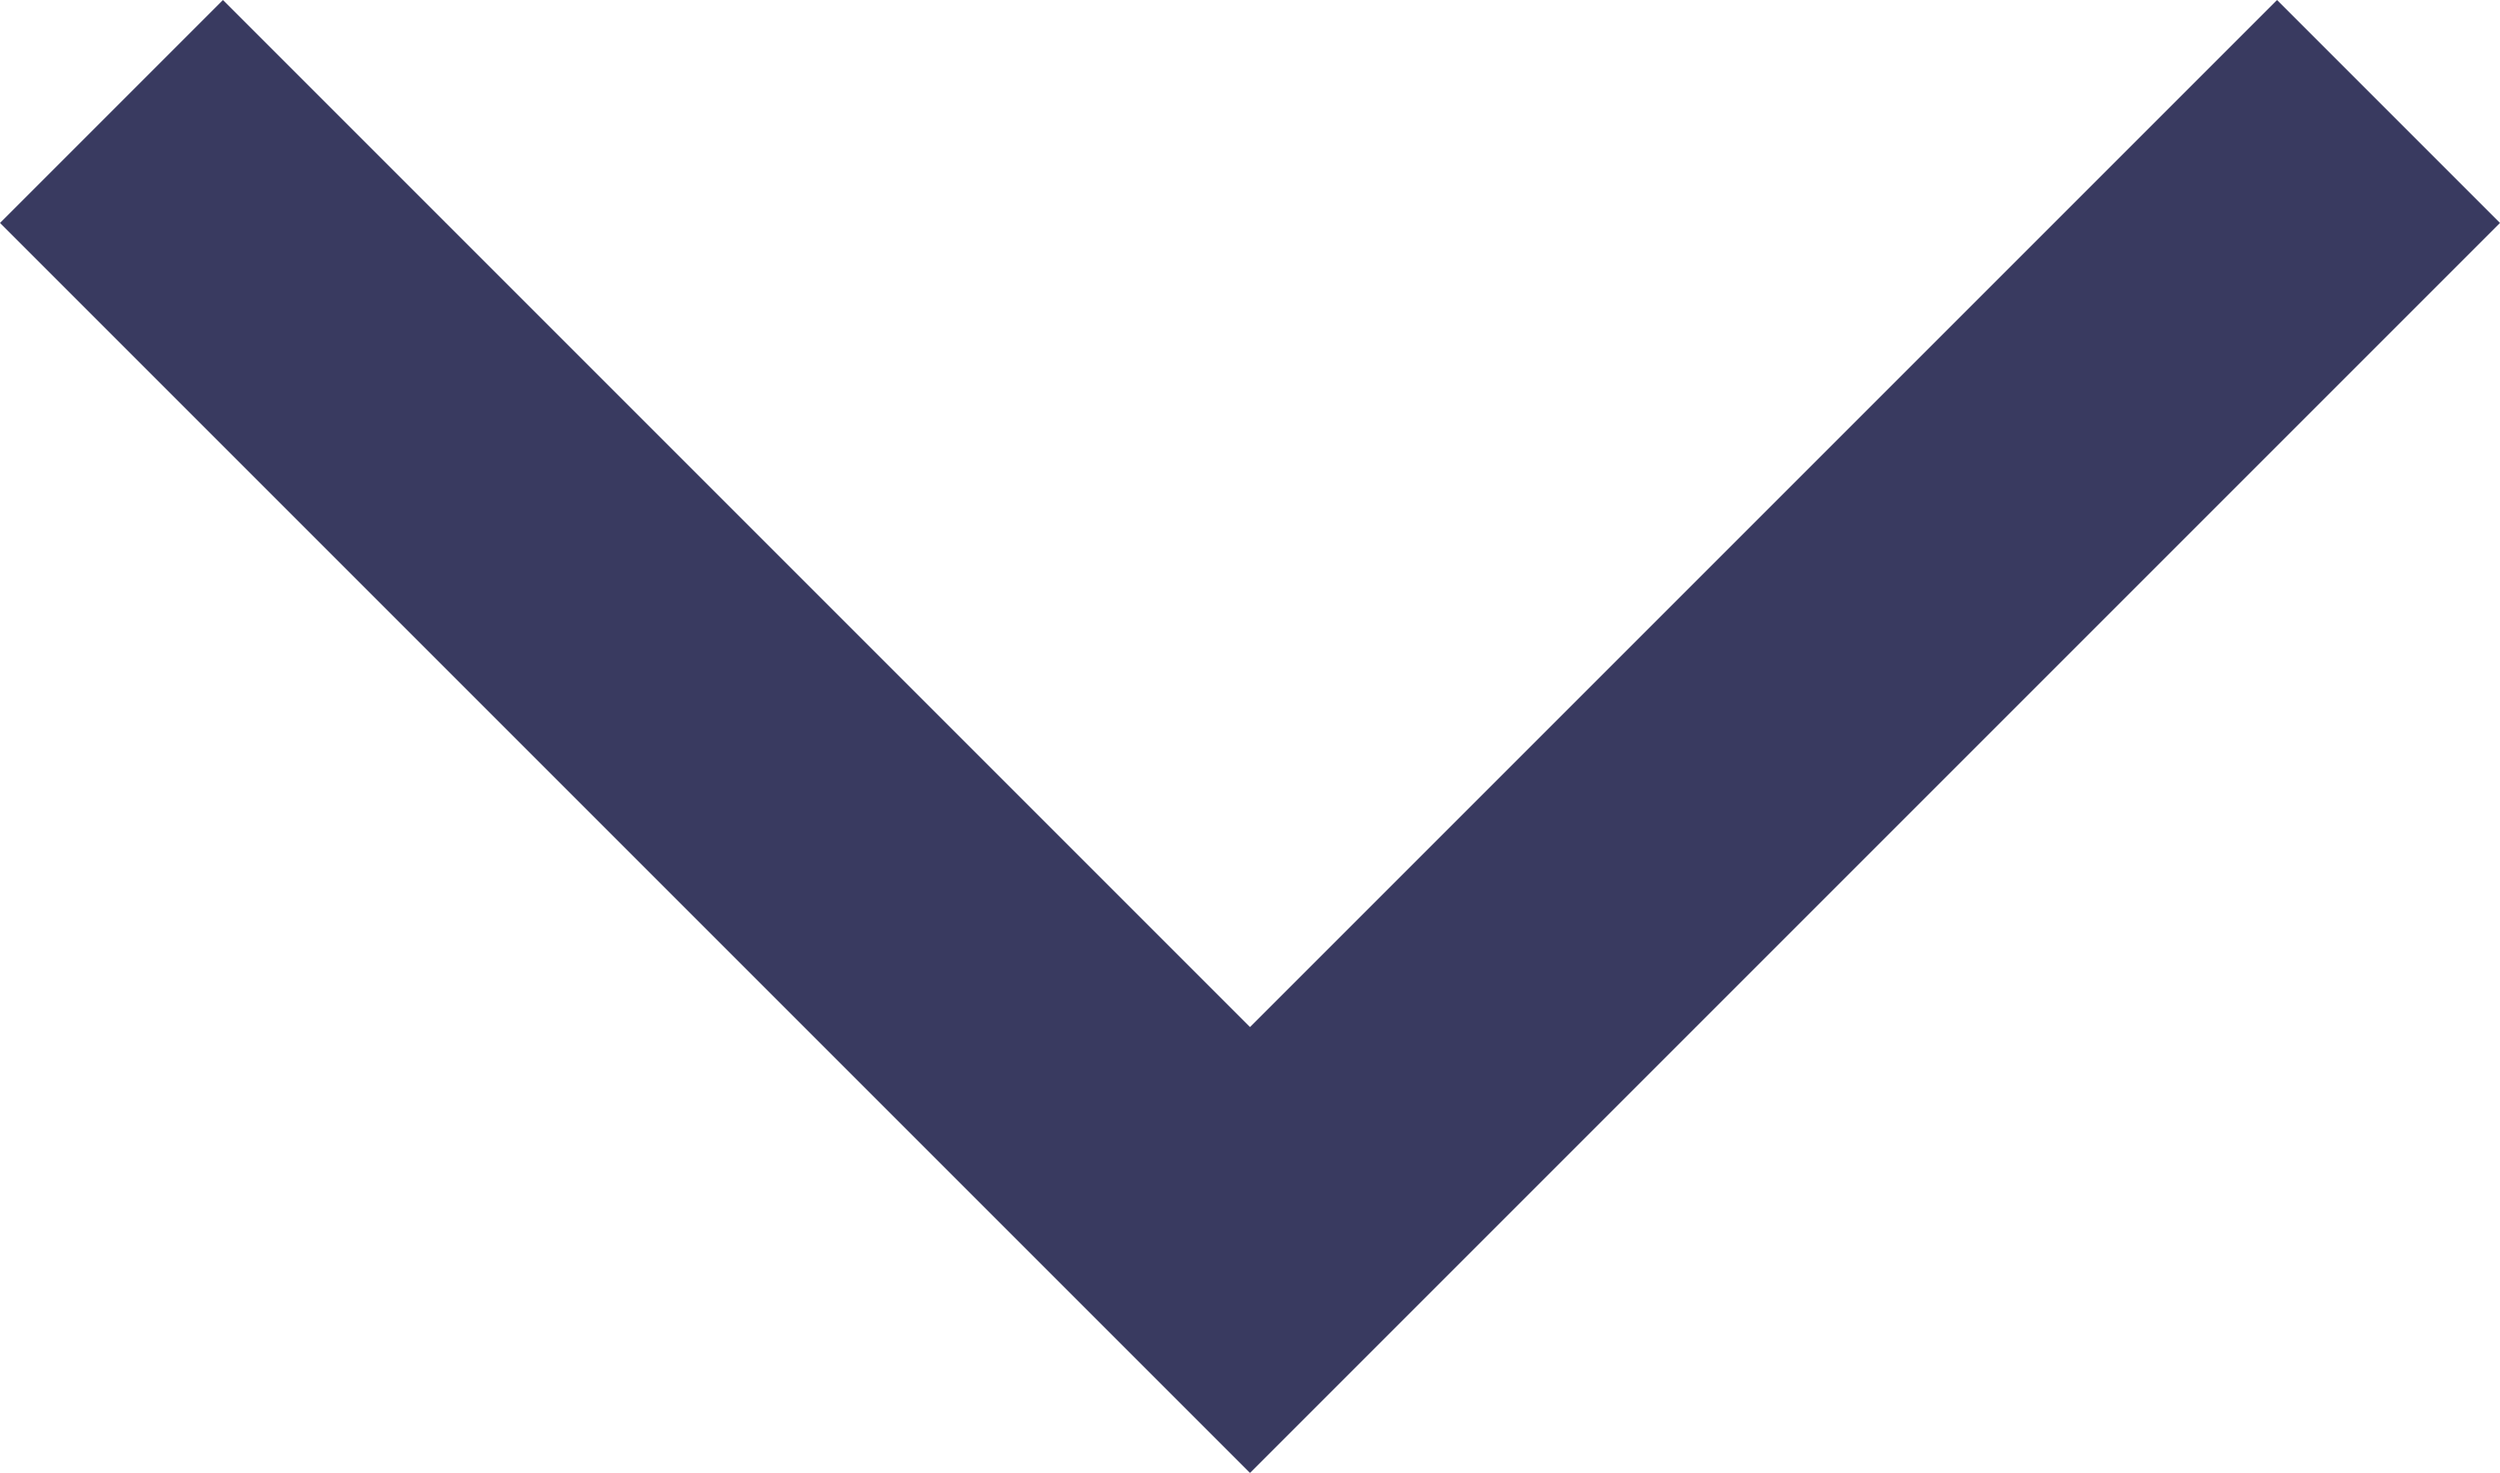 <svg xmlns="http://www.w3.org/2000/svg" width="8.332" height="4.91" viewBox="0 0 8.332 4.91">
  <path id="dropdown" d="M16.743,20.232l4.166-4.166L16.743,11.9,16,12.643l3.423,3.423L16,19.489Z" transform="translate(20.232 -16) rotate(90)" fill="#393a60"/>
</svg>
